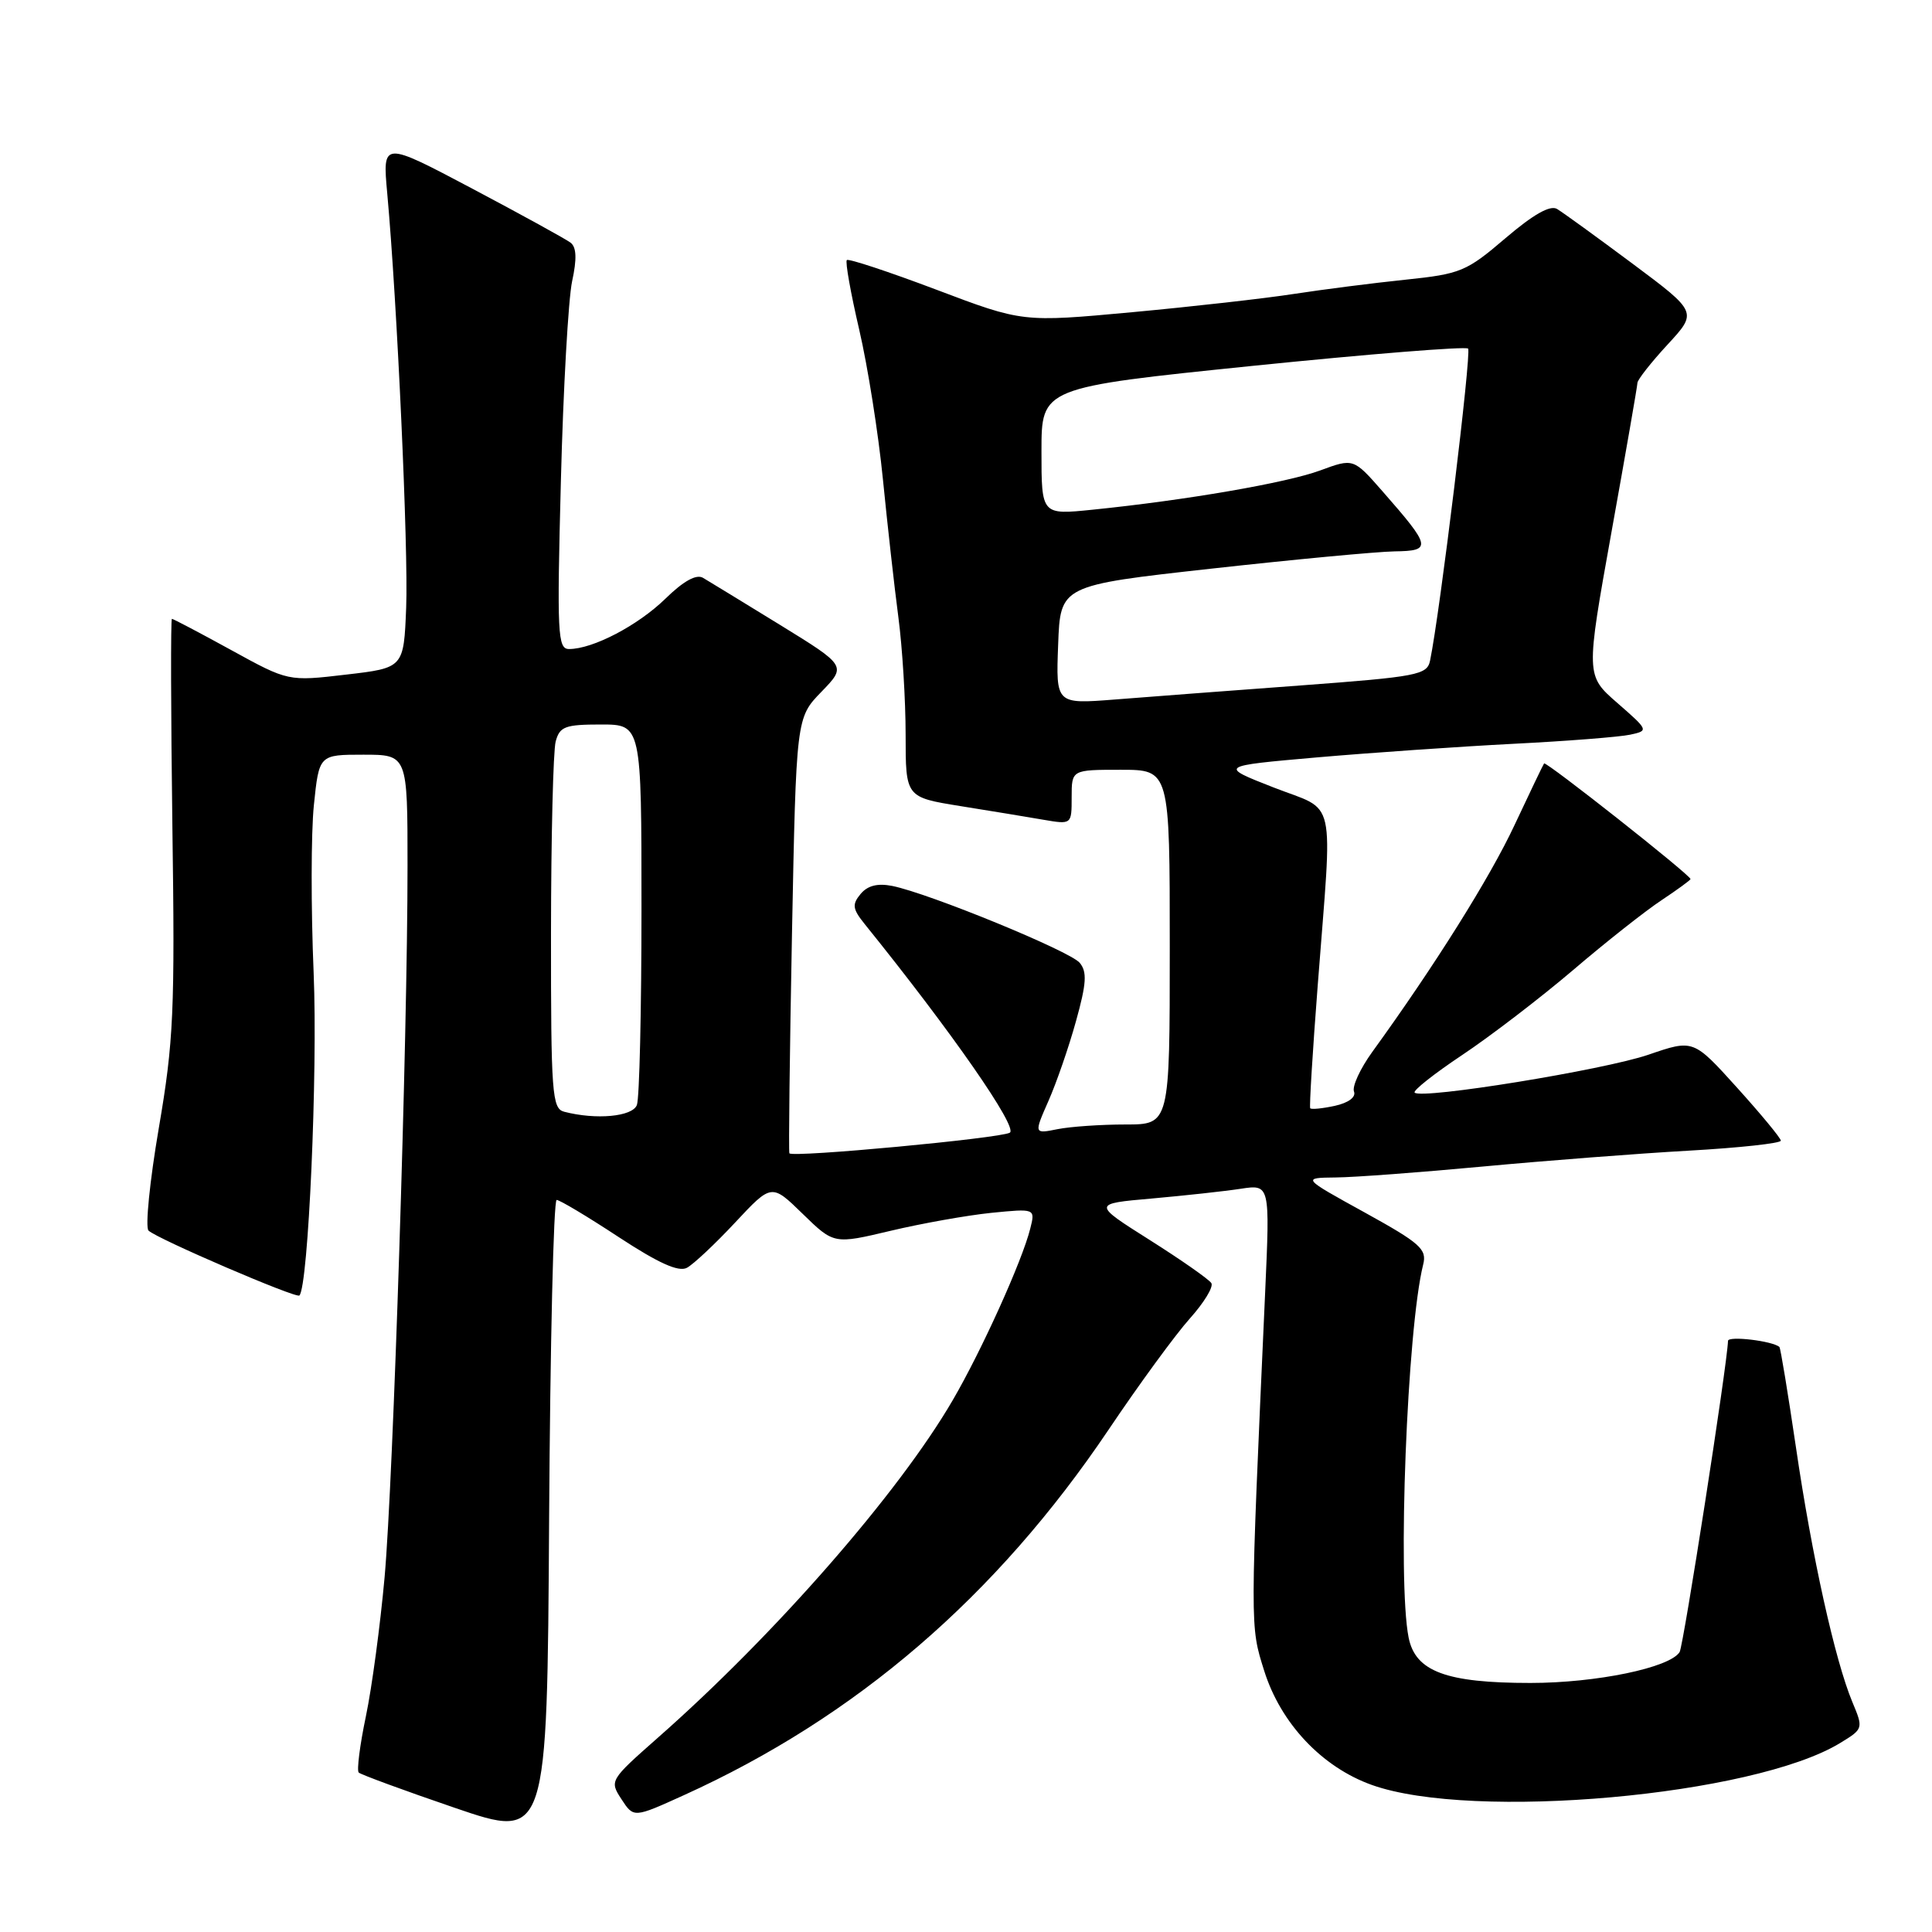 <?xml version="1.0" encoding="UTF-8" standalone="no"?>
<!DOCTYPE svg PUBLIC "-//W3C//DTD SVG 1.1//EN" "http://www.w3.org/Graphics/SVG/1.1/DTD/svg11.dtd" >
<svg xmlns="http://www.w3.org/2000/svg" xmlns:xlink="http://www.w3.org/1999/xlink" version="1.1" viewBox="0 0 256 256">
 <g >
 <path fill="currentColor"
d=" M 73.76 159.00 C 74.17 159.00 77.86 161.21 81.98 163.92 C 87.26 167.38 89.91 168.58 91.02 167.99 C 91.88 167.53 94.76 164.83 97.41 161.99 C 102.24 156.82 102.24 156.82 106.37 160.85 C 110.50 164.87 110.50 164.87 118.00 163.09 C 122.12 162.11 128.13 161.04 131.34 160.71 C 137.19 160.13 137.19 160.13 136.51 162.81 C 135.46 167.04 130.09 178.92 126.26 185.50 C 119.10 197.82 102.69 216.60 87.11 230.31 C 80.80 235.88 80.75 235.96 82.35 238.41 C 83.97 240.89 83.97 240.89 90.62 237.87 C 113.45 227.52 132.00 211.56 146.88 189.46 C 150.93 183.43 155.79 176.79 157.66 174.71 C 159.53 172.62 160.82 170.52 160.51 170.02 C 160.21 169.53 156.54 166.96 152.35 164.31 C 144.74 159.50 144.74 159.50 152.62 158.81 C 156.96 158.42 162.25 157.85 164.39 157.52 C 168.28 156.93 168.28 156.93 167.64 171.22 C 165.62 215.99 165.63 215.40 167.51 221.38 C 169.70 228.36 175.17 234.16 181.79 236.52 C 195.14 241.28 232.33 237.95 243.81 230.97 C 246.91 229.08 246.92 229.05 245.44 225.51 C 243.15 220.02 240.08 206.18 237.97 191.76 C 236.91 184.59 235.93 178.61 235.78 178.48 C 234.87 177.68 229.00 176.98 228.97 177.67 C 228.87 180.82 223.07 218.07 222.56 218.90 C 221.28 220.98 211.52 223.00 202.79 223.00 C 191.62 223.00 187.55 221.48 186.65 216.99 C 185.15 209.49 186.45 176.01 188.58 167.55 C 189.09 165.52 188.20 164.73 180.83 160.66 C 172.50 156.07 172.50 156.07 177.00 156.02 C 179.47 156.00 188.25 155.34 196.50 154.57 C 204.75 153.80 217.01 152.85 223.75 152.47 C 230.49 152.09 235.99 151.49 235.97 151.14 C 235.95 150.79 233.33 147.62 230.16 144.11 C 224.38 137.71 224.38 137.71 218.44 139.75 C 212.56 141.77 188.37 145.70 187.45 144.78 C 187.19 144.52 190.02 142.28 193.74 139.80 C 197.46 137.32 204.07 132.26 208.43 128.55 C 212.78 124.83 218.07 120.66 220.18 119.27 C 222.28 117.87 224.00 116.62 224.00 116.48 C 224.00 115.95 204.84 100.83 204.60 101.16 C 204.46 101.35 202.71 105.01 200.70 109.29 C 197.45 116.26 190.08 128.00 181.83 139.39 C 180.24 141.59 179.15 143.95 179.41 144.63 C 179.70 145.37 178.69 146.13 176.87 146.53 C 175.21 146.89 173.75 147.03 173.61 146.85 C 173.48 146.66 173.93 139.30 174.61 130.50 C 176.58 104.83 177.22 107.65 168.75 104.34 C 161.50 101.50 161.50 101.50 174.50 100.36 C 181.65 99.74 193.35 98.93 200.50 98.56 C 207.65 98.20 214.62 97.65 216.00 97.35 C 218.47 96.82 218.46 96.77 214.31 93.15 C 210.12 89.50 210.12 89.50 213.53 70.50 C 215.41 60.05 216.96 51.15 216.97 50.73 C 216.99 50.30 218.78 48.02 220.96 45.66 C 224.93 41.36 224.93 41.36 216.31 34.93 C 211.56 31.39 207.07 28.14 206.32 27.69 C 205.41 27.14 203.17 28.41 199.47 31.57 C 194.31 35.98 193.54 36.30 186.24 37.06 C 181.98 37.50 175.35 38.35 171.50 38.94 C 167.65 39.54 157.97 40.63 150.00 41.37 C 135.50 42.71 135.50 42.71 124.06 38.38 C 117.76 36.00 112.43 34.24 112.21 34.46 C 111.98 34.68 112.72 38.83 113.85 43.68 C 114.98 48.53 116.39 57.45 116.99 63.50 C 117.59 69.55 118.51 77.78 119.04 81.79 C 119.57 85.80 120.00 92.81 120.00 97.36 C 120.00 105.64 120.00 105.64 127.25 106.81 C 131.24 107.45 136.19 108.26 138.25 108.62 C 142.00 109.26 142.00 109.26 142.00 105.63 C 142.00 102.00 142.00 102.00 148.50 102.00 C 155.00 102.00 155.00 102.00 155.00 125.50 C 155.00 149.00 155.00 149.00 149.13 149.00 C 145.89 149.00 141.84 149.28 140.13 149.62 C 137.00 150.25 137.00 150.25 138.93 145.87 C 139.99 143.47 141.64 138.70 142.58 135.29 C 143.97 130.30 144.06 128.78 143.07 127.58 C 141.77 126.02 123.13 118.38 118.22 117.39 C 116.28 117.01 114.96 117.34 114.03 118.46 C 112.88 119.85 112.96 120.44 114.59 122.46 C 126.10 136.72 134.95 149.45 133.80 150.09 C 132.46 150.84 104.99 153.41 104.60 152.82 C 104.48 152.65 104.64 139.59 104.94 123.80 C 105.50 95.11 105.50 95.11 108.84 91.67 C 112.17 88.23 112.17 88.23 103.34 82.79 C 98.48 79.81 93.90 77.00 93.16 76.57 C 92.28 76.04 90.57 76.98 88.16 79.34 C 84.51 82.89 78.56 86.00 75.40 86.00 C 73.89 86.00 73.79 84.05 74.32 63.75 C 74.63 51.51 75.31 39.59 75.81 37.26 C 76.45 34.32 76.39 32.76 75.61 32.16 C 75.00 31.69 69.14 28.47 62.59 25.00 C 50.68 18.70 50.68 18.70 51.31 25.60 C 52.63 40.14 54.12 72.85 53.82 80.50 C 53.50 88.50 53.50 88.50 45.85 89.39 C 38.19 90.29 38.19 90.29 30.64 86.14 C 26.49 83.86 22.95 82.00 22.78 82.00 C 22.61 82.00 22.64 94.31 22.84 109.36 C 23.19 134.00 23.01 137.99 21.04 149.49 C 19.84 156.51 19.23 162.62 19.68 163.06 C 20.79 164.14 39.25 172.08 39.67 171.66 C 40.86 170.48 42.11 142.08 41.56 128.94 C 41.20 120.38 41.21 110.37 41.59 106.69 C 42.28 100.00 42.28 100.00 48.14 100.00 C 54.00 100.00 54.00 100.00 54.00 114.73 C 54.00 137.46 52.11 196.16 50.96 209.00 C 50.39 215.32 49.28 223.62 48.48 227.43 C 47.68 231.24 47.26 234.59 47.53 234.87 C 47.81 235.14 53.54 237.25 60.27 239.55 C 72.50 243.73 72.50 243.73 72.76 201.37 C 72.90 178.07 73.35 159.00 73.76 159.00 Z  M 74.75 147.31 C 73.15 146.89 73.00 144.92 73.01 123.68 C 73.02 110.93 73.30 99.49 73.63 98.25 C 74.16 96.27 74.88 96.00 79.62 96.00 C 85.00 96.00 85.00 96.00 85.00 120.42 C 85.00 133.85 84.73 145.55 84.39 146.42 C 83.80 147.97 78.97 148.41 74.75 147.31 Z  M 140.21 85.43 C 140.50 77.57 140.50 77.57 160.50 75.35 C 171.50 74.13 182.43 73.10 184.79 73.06 C 189.76 72.99 189.66 72.48 183.19 65.10 C 179.34 60.71 179.34 60.71 174.92 62.34 C 170.46 63.98 157.18 66.28 144.75 67.54 C 138.00 68.23 138.00 68.23 138.00 59.79 C 138.00 51.35 138.00 51.35 165.98 48.48 C 181.36 46.91 194.21 45.88 194.53 46.19 C 195.01 46.68 190.80 81.25 189.49 87.54 C 189.10 89.43 187.85 89.67 172.28 90.83 C 163.05 91.51 151.99 92.35 147.71 92.69 C 139.91 93.30 139.91 93.30 140.21 85.43 Z "/>
</g>
</svg>